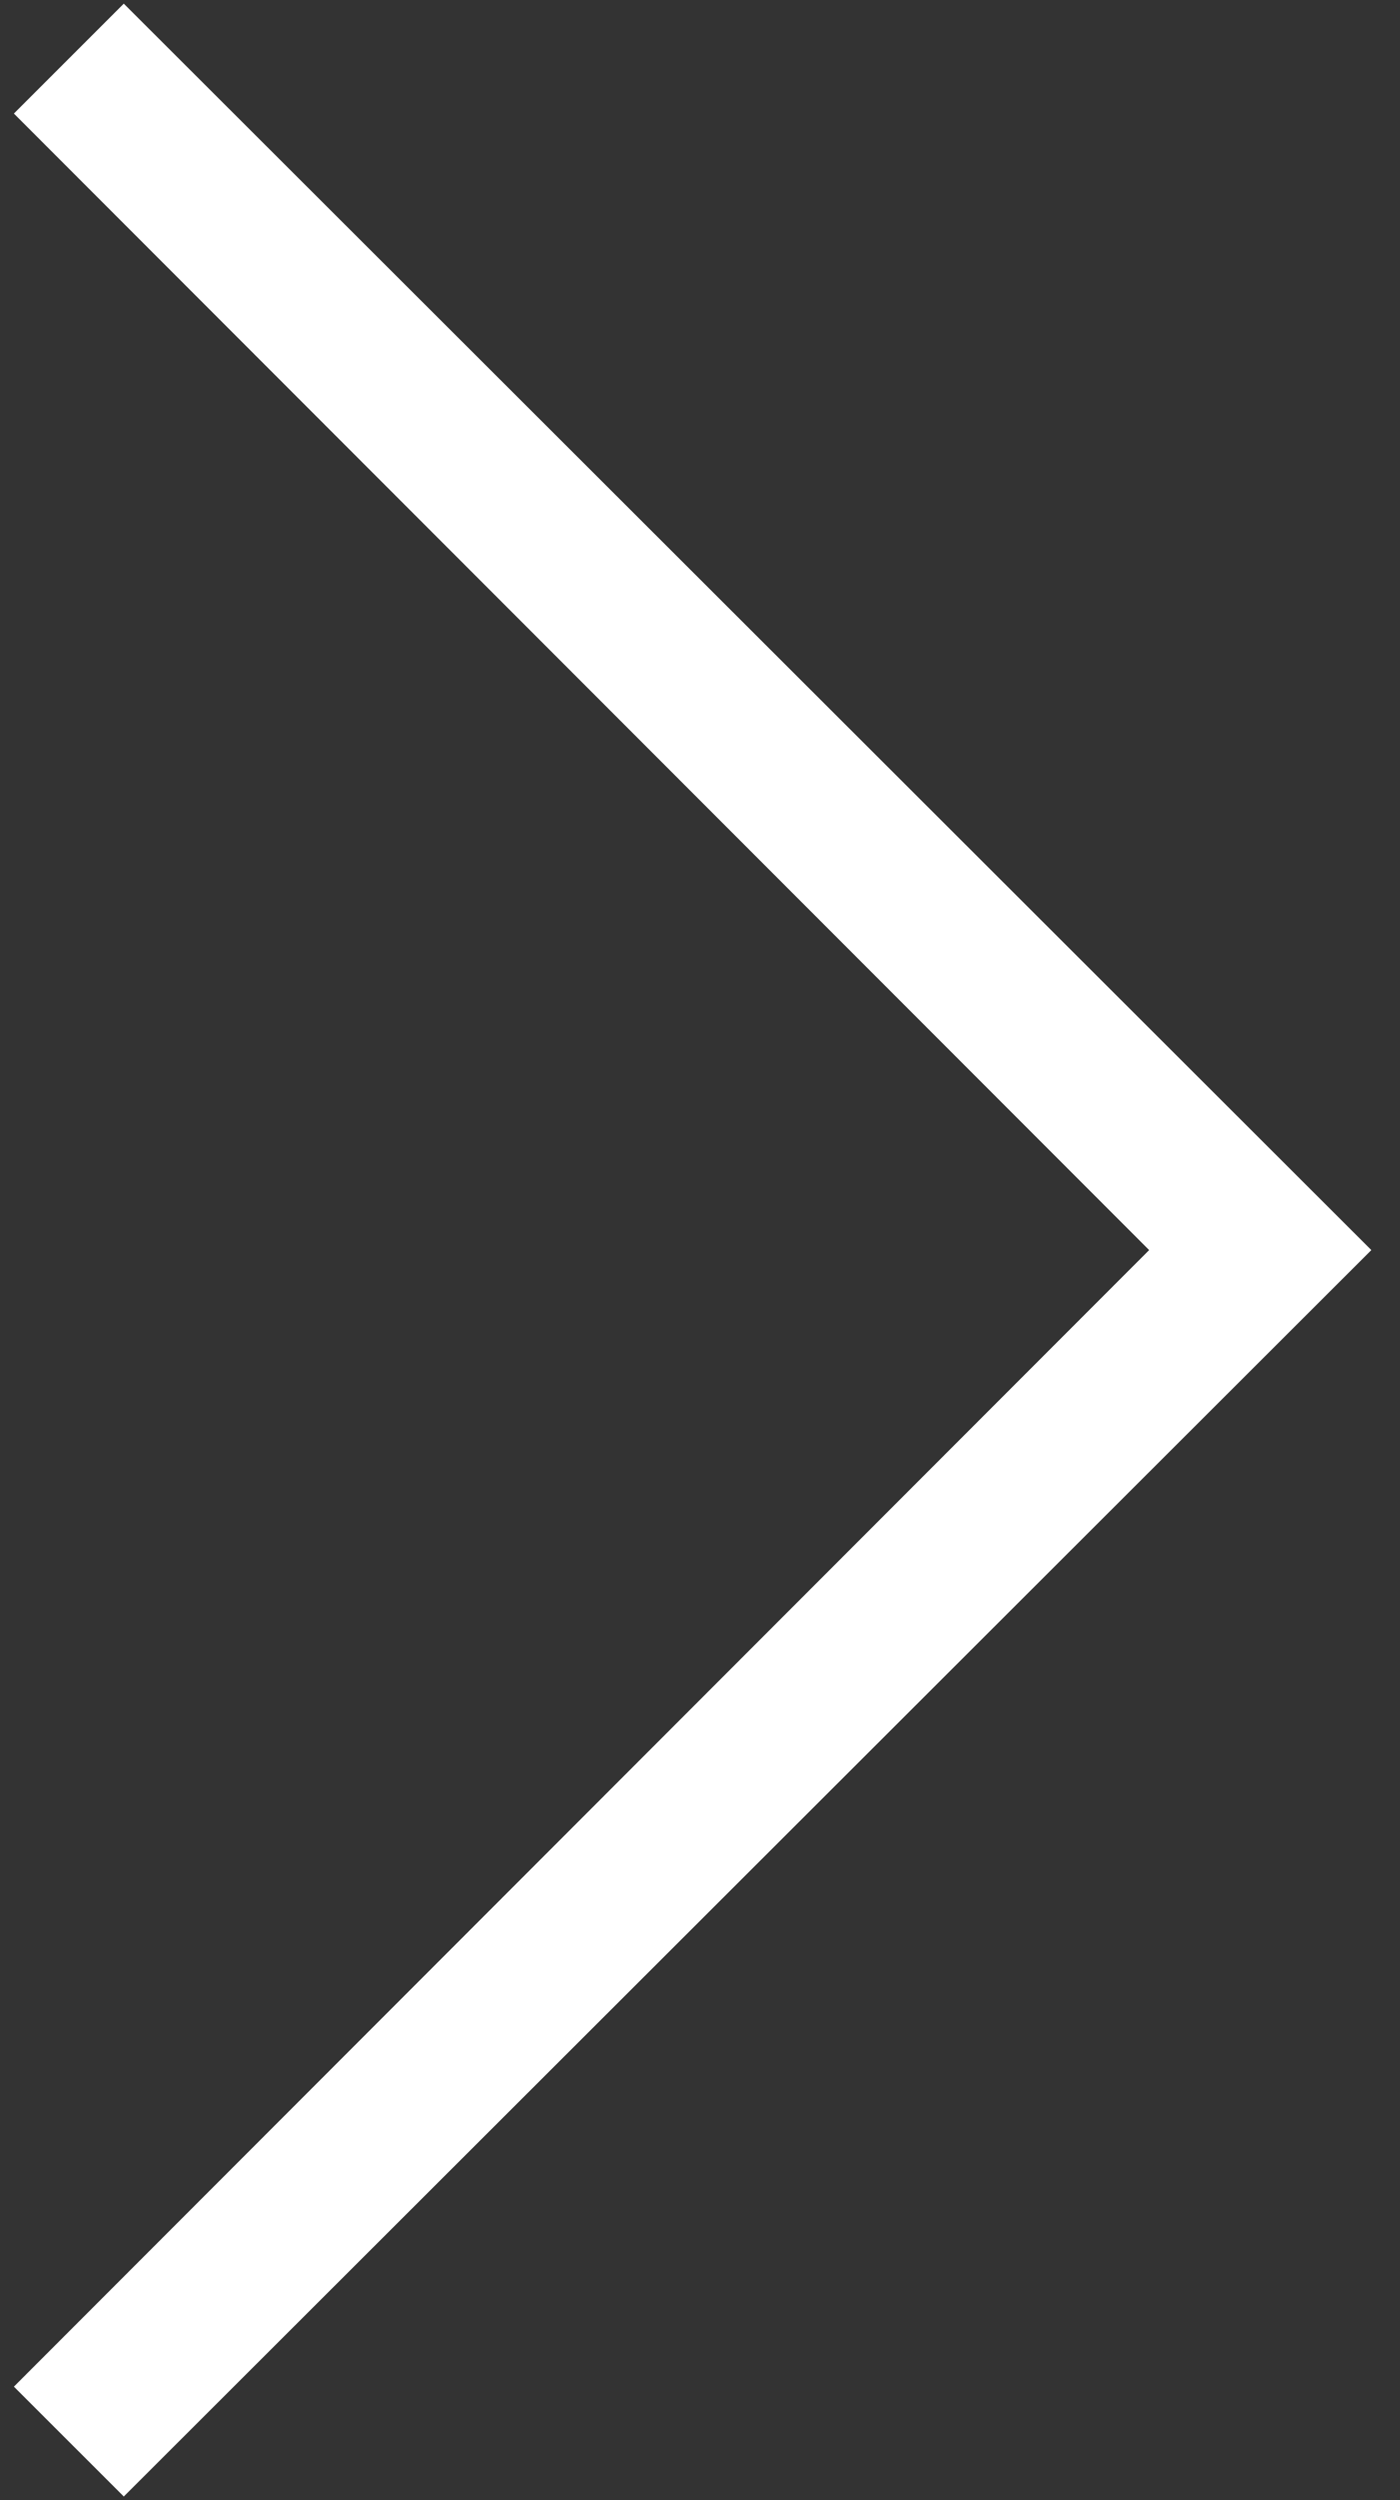 <svg width="28" height="50" viewBox="0 0 28 50" fill="none" xmlns="http://www.w3.org/2000/svg">
<rect x="0" y="0" width="28" height="50" fill="#333333" stroke="none"/>
<path d="M2.476 0.073L27.427 25L2.476 49.927L0.278 47.73L22.983 25L0.278 2.271L2.476 0.073Z" fill="white"/>
</svg>
